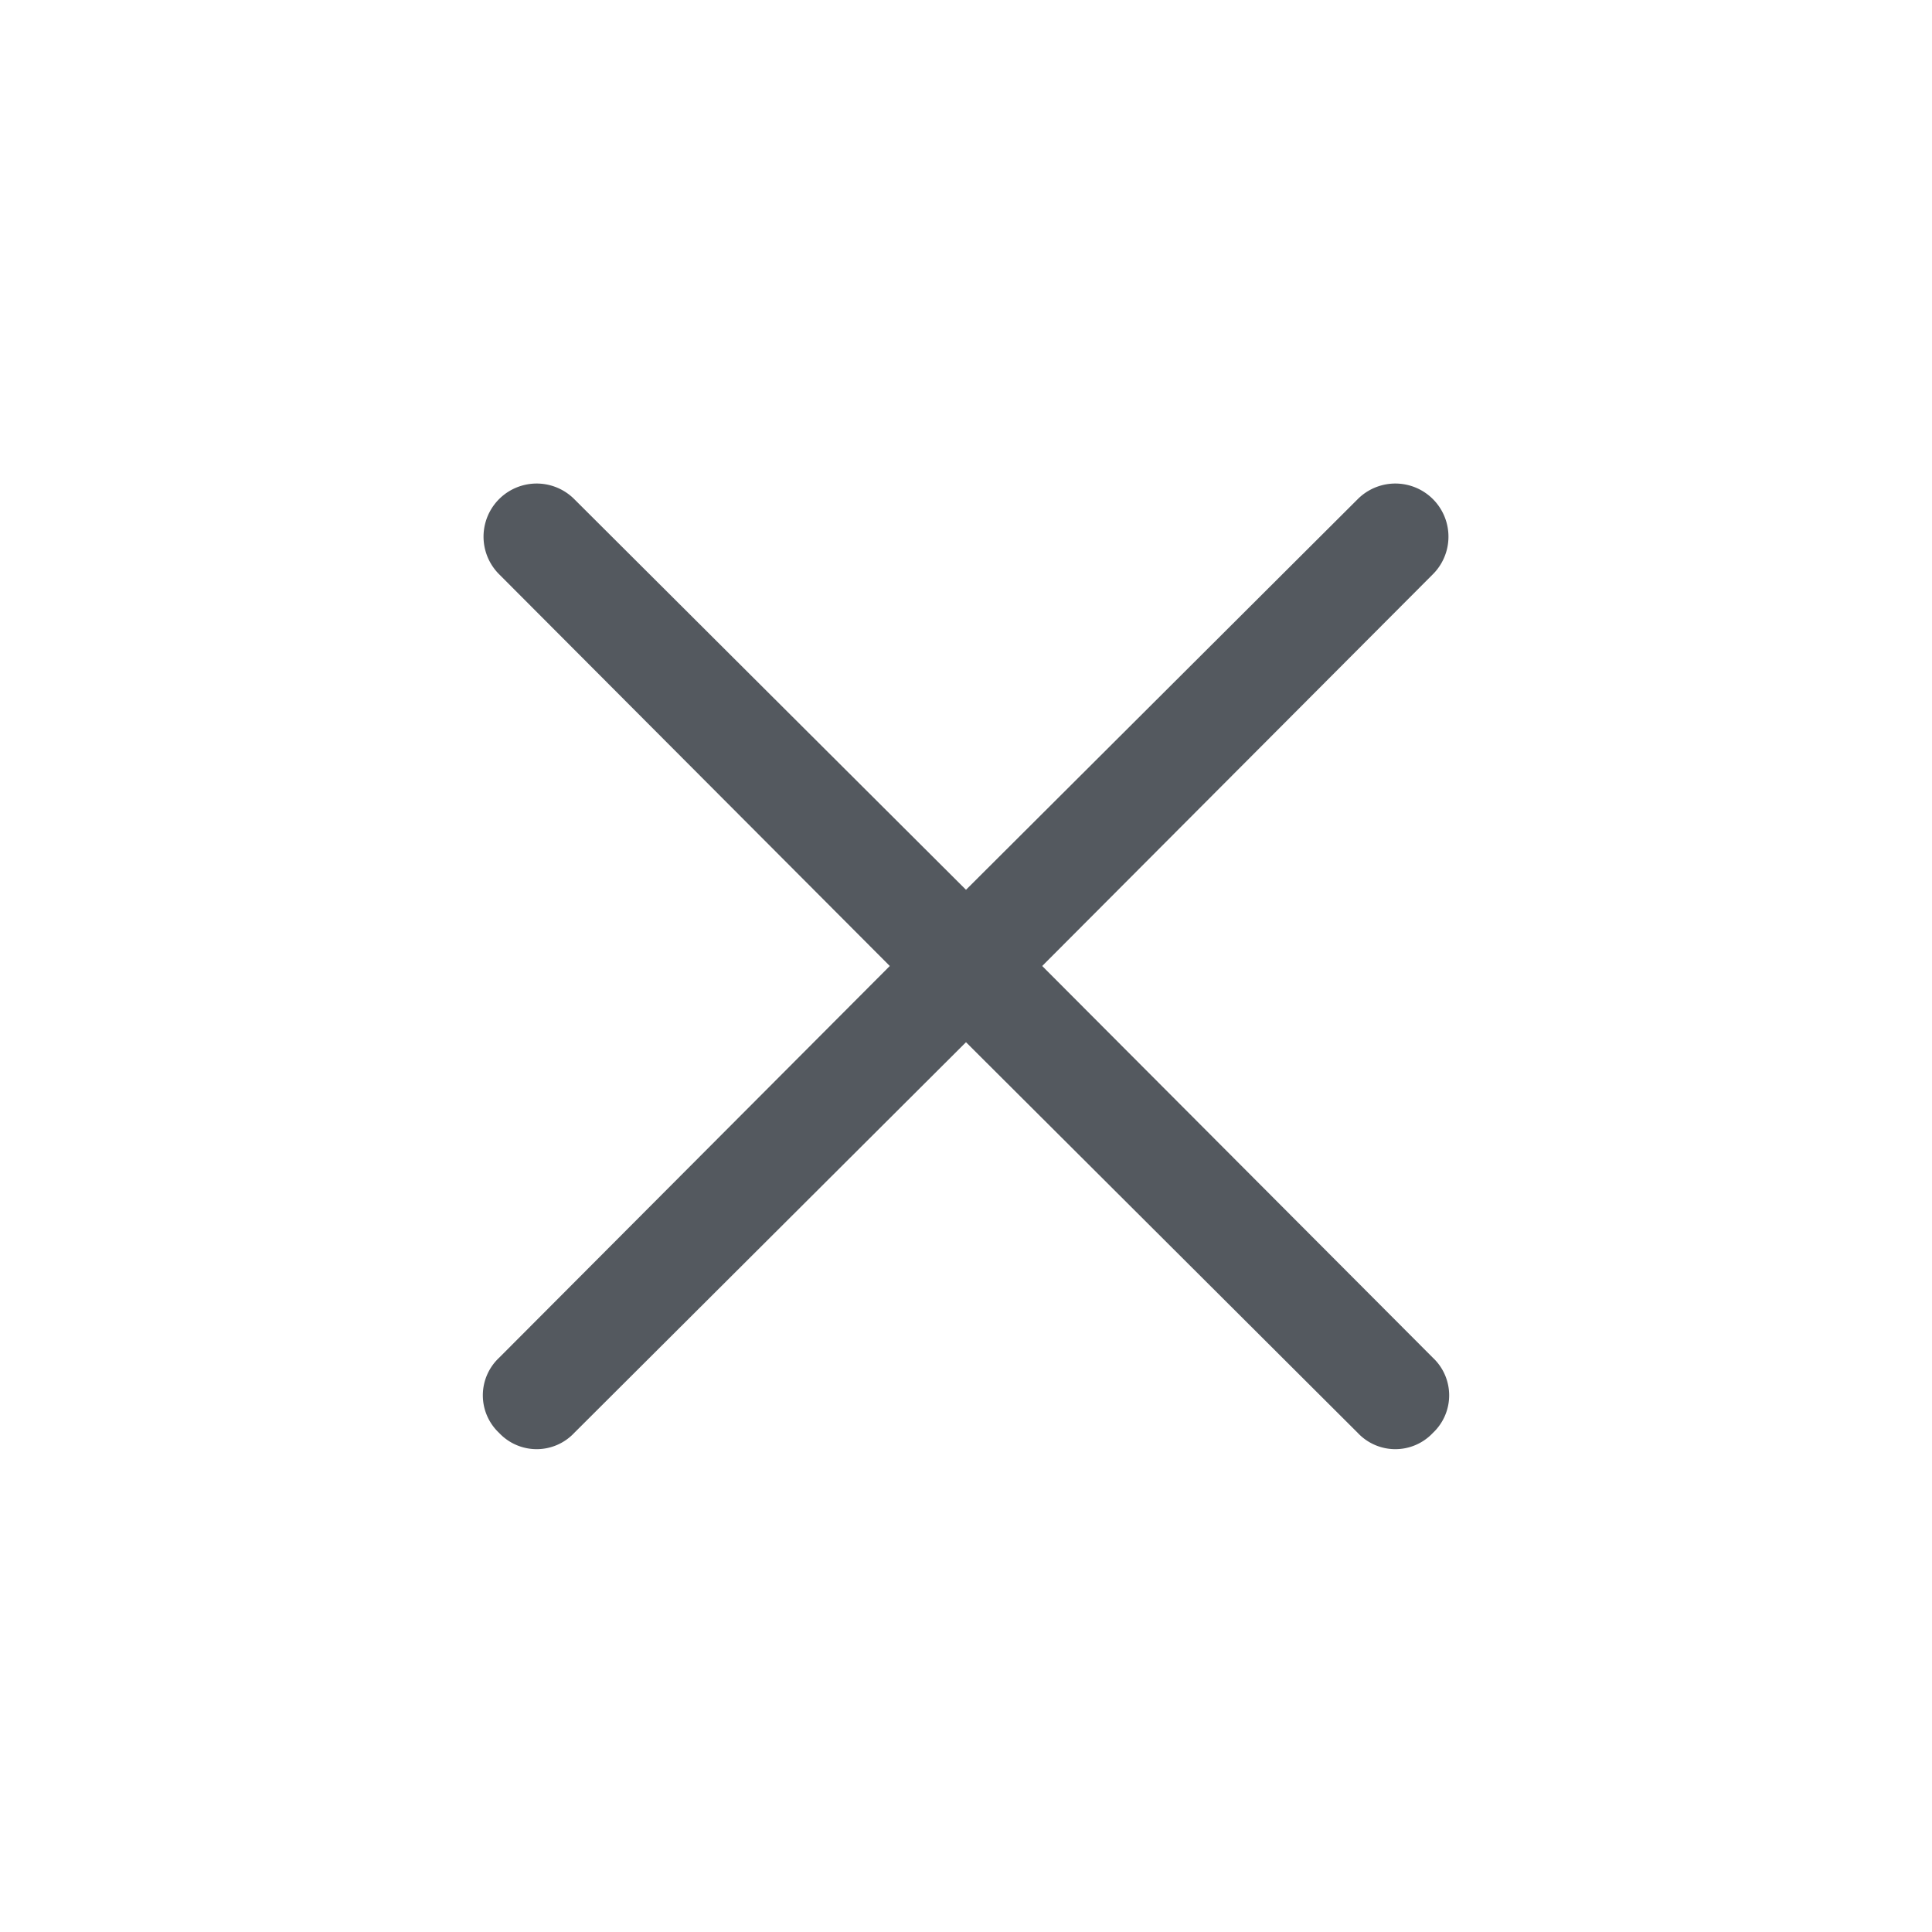 <svg id="Layer_1" data-name="Layer 1" xmlns="http://www.w3.org/2000/svg" viewBox="0 0 18 18"><defs><style>.cls-1{fill:none;}.cls-2{fill:#54595f;}</style></defs><rect class="cls-1" width="18" height="18"/><path class="cls-2" d="M9.71,9l3.64-3.65a.49.49,0,0,0-.7-.7L9,8.29,5.35,4.65a.49.49,0,0,0-.7.7L8.29,9,4.65,12.65a.48.48,0,0,0,0,.7.48.48,0,0,0,.7,0L9,9.71l3.65,3.64a.48.48,0,0,0,.7,0,.48.48,0,0,0,0-.7Z"/></svg>